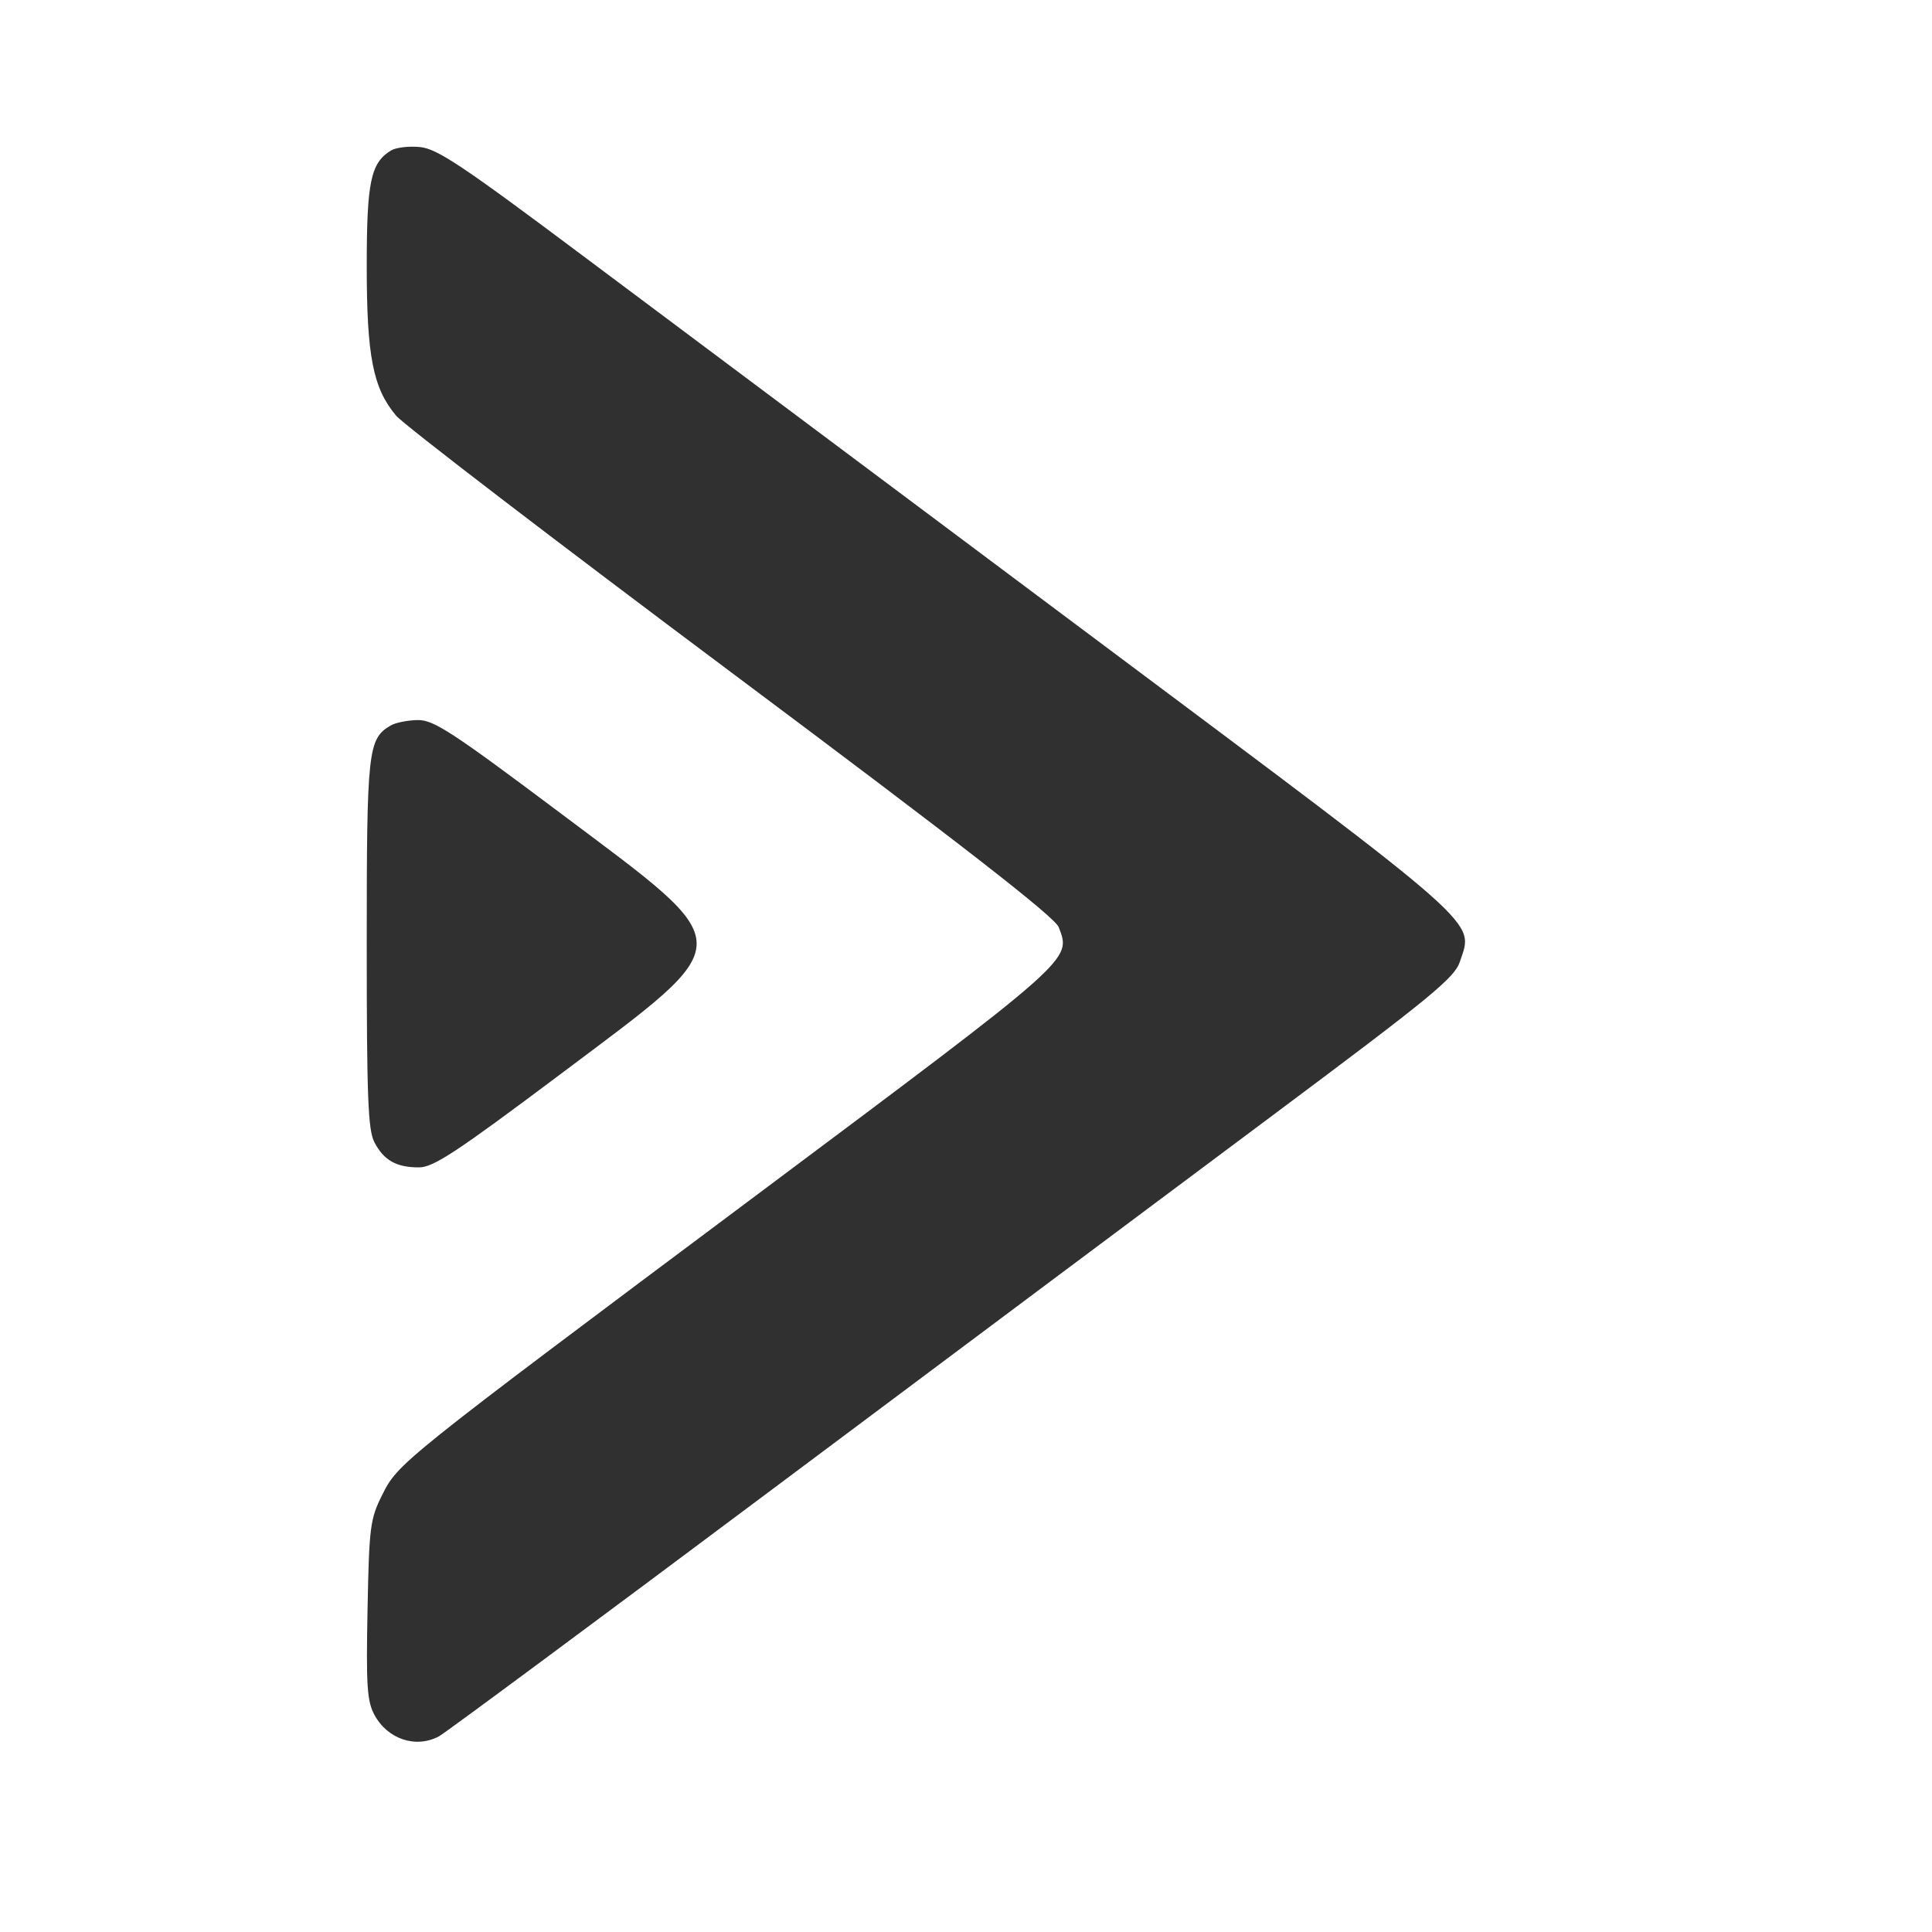 <svg width="17" height="17" viewBox="0 0 17 17" fill="none" xmlns="http://www.w3.org/2000/svg">
<path fill-rule="evenodd" clip-rule="evenodd" d="M3.439 1.325C3.262 1.434 3.227 1.601 3.227 2.342C3.227 3.135 3.282 3.415 3.485 3.657C3.552 3.737 4.881 4.755 6.438 5.919C8.474 7.441 9.283 8.07 9.316 8.159C9.427 8.45 9.462 8.418 6.67 10.506C3.493 12.881 3.504 12.873 3.361 13.158C3.257 13.367 3.248 13.436 3.234 14.165C3.221 14.833 3.23 14.969 3.294 15.088C3.41 15.304 3.659 15.387 3.863 15.278C3.914 15.251 5.237 14.271 6.802 13.1C8.367 11.929 10.355 10.444 11.22 9.798C12.586 8.778 12.799 8.604 12.845 8.464C12.967 8.094 13.105 8.215 9.586 5.584C7.823 4.266 5.817 2.766 5.128 2.25C4.07 1.458 3.848 1.309 3.696 1.294C3.598 1.284 3.482 1.298 3.439 1.325ZM3.439 6.383C3.237 6.501 3.227 6.597 3.227 8.304C3.227 9.657 3.238 9.94 3.294 10.05C3.377 10.21 3.487 10.272 3.686 10.272C3.814 10.272 4.014 10.14 4.938 9.447C6.527 8.253 6.527 8.353 4.938 7.16C3.982 6.443 3.818 6.335 3.678 6.336C3.59 6.337 3.482 6.358 3.439 6.383Z" fill="#303030"/>
</svg>
